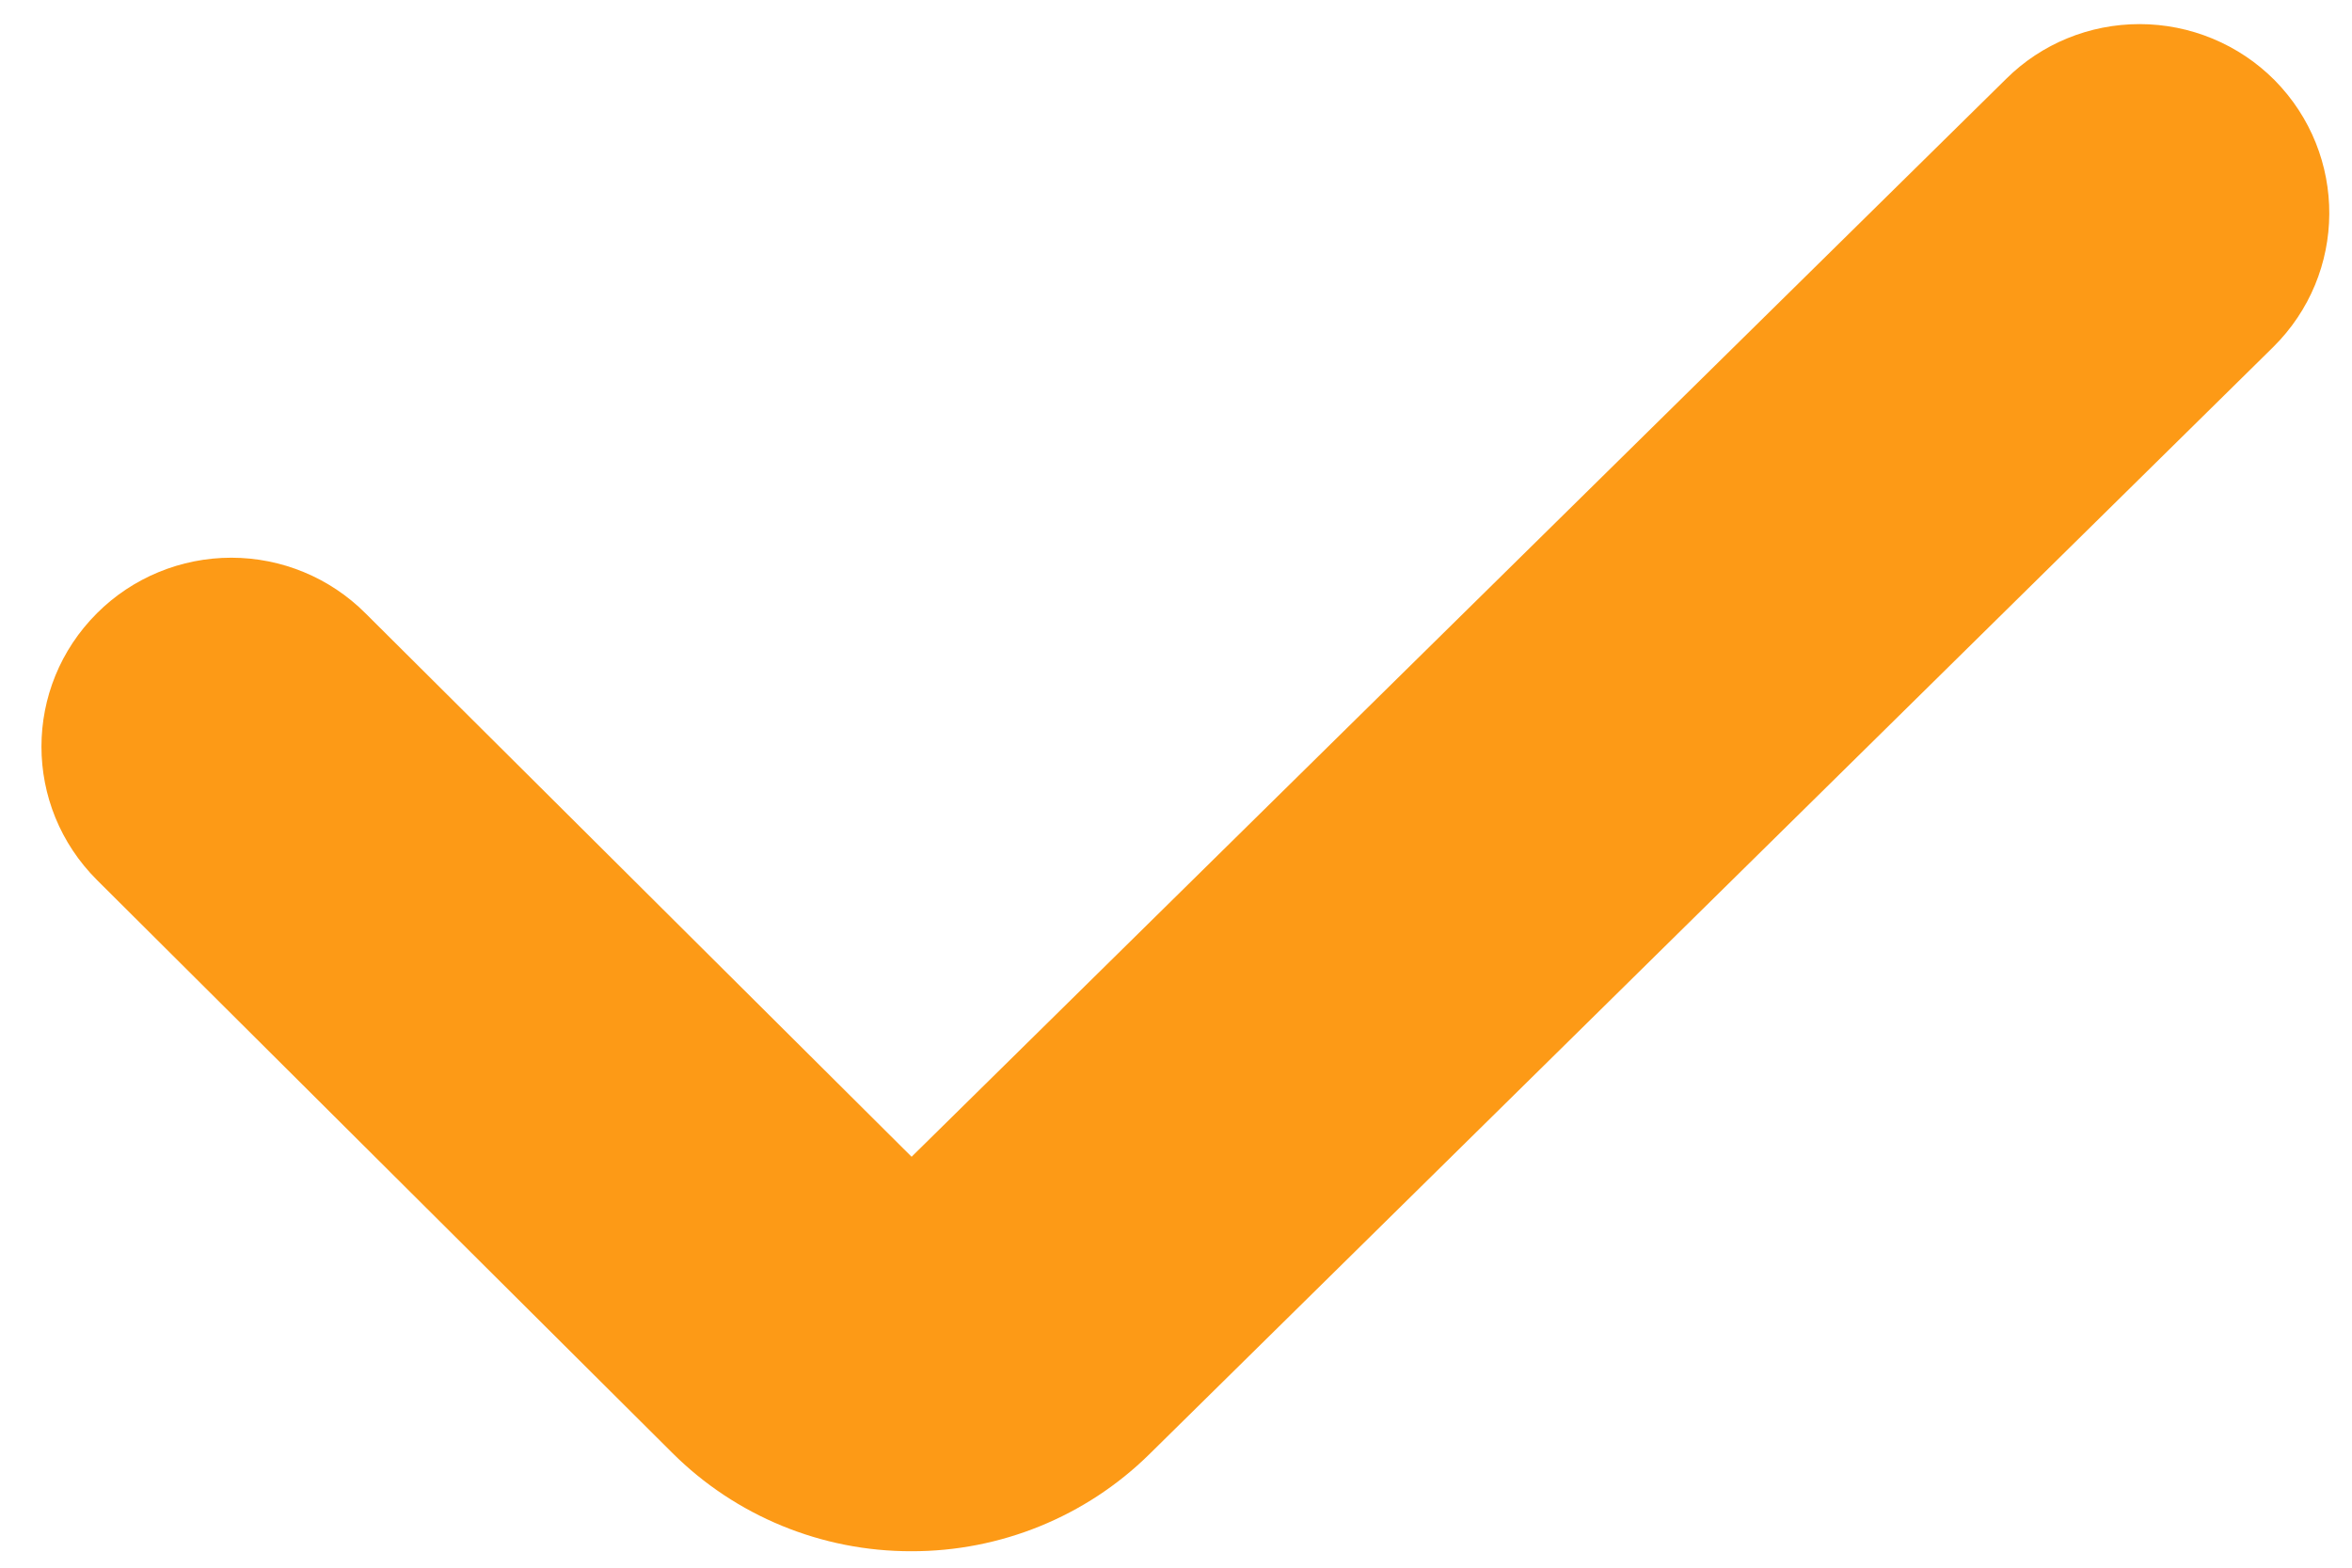 ﻿<?xml version="1.0" encoding="utf-8"?>
<svg version="1.1" xmlns:xlink="http://www.w3.org/1999/xlink" width="12px" height="8px" xmlns="http://www.w3.org/2000/svg">
  <g transform="matrix(1 0 0 1 -81 -801 )">
    <path d="M 5.863 7.422  C 5.541 7.739  5.104 7.917  4.65 7.916  C 4.192 7.917  3.753 7.736  3.431 7.415  L 0.495 4.491  C 0.117 4.114  0.117 3.506  0.495 3.129  C 0.676 2.948  0.923 2.846  1.18 2.846  C 1.437 2.846  1.683 2.948  1.864 3.129  L 4.651 5.903  L 10.236 0.402  C 10.416 0.223  10.661 0.123  10.916 0.123  C 11.175 0.123  11.423 0.226  11.605 0.409  C 11.98 0.789  11.977 1.397  11.597 1.772  L 5.863 7.422  Z " fill-rule="nonzero" fill="#fd9a16" stroke="none" transform="matrix(1 0 0 1 81 801 )" />
  </g>
</svg>